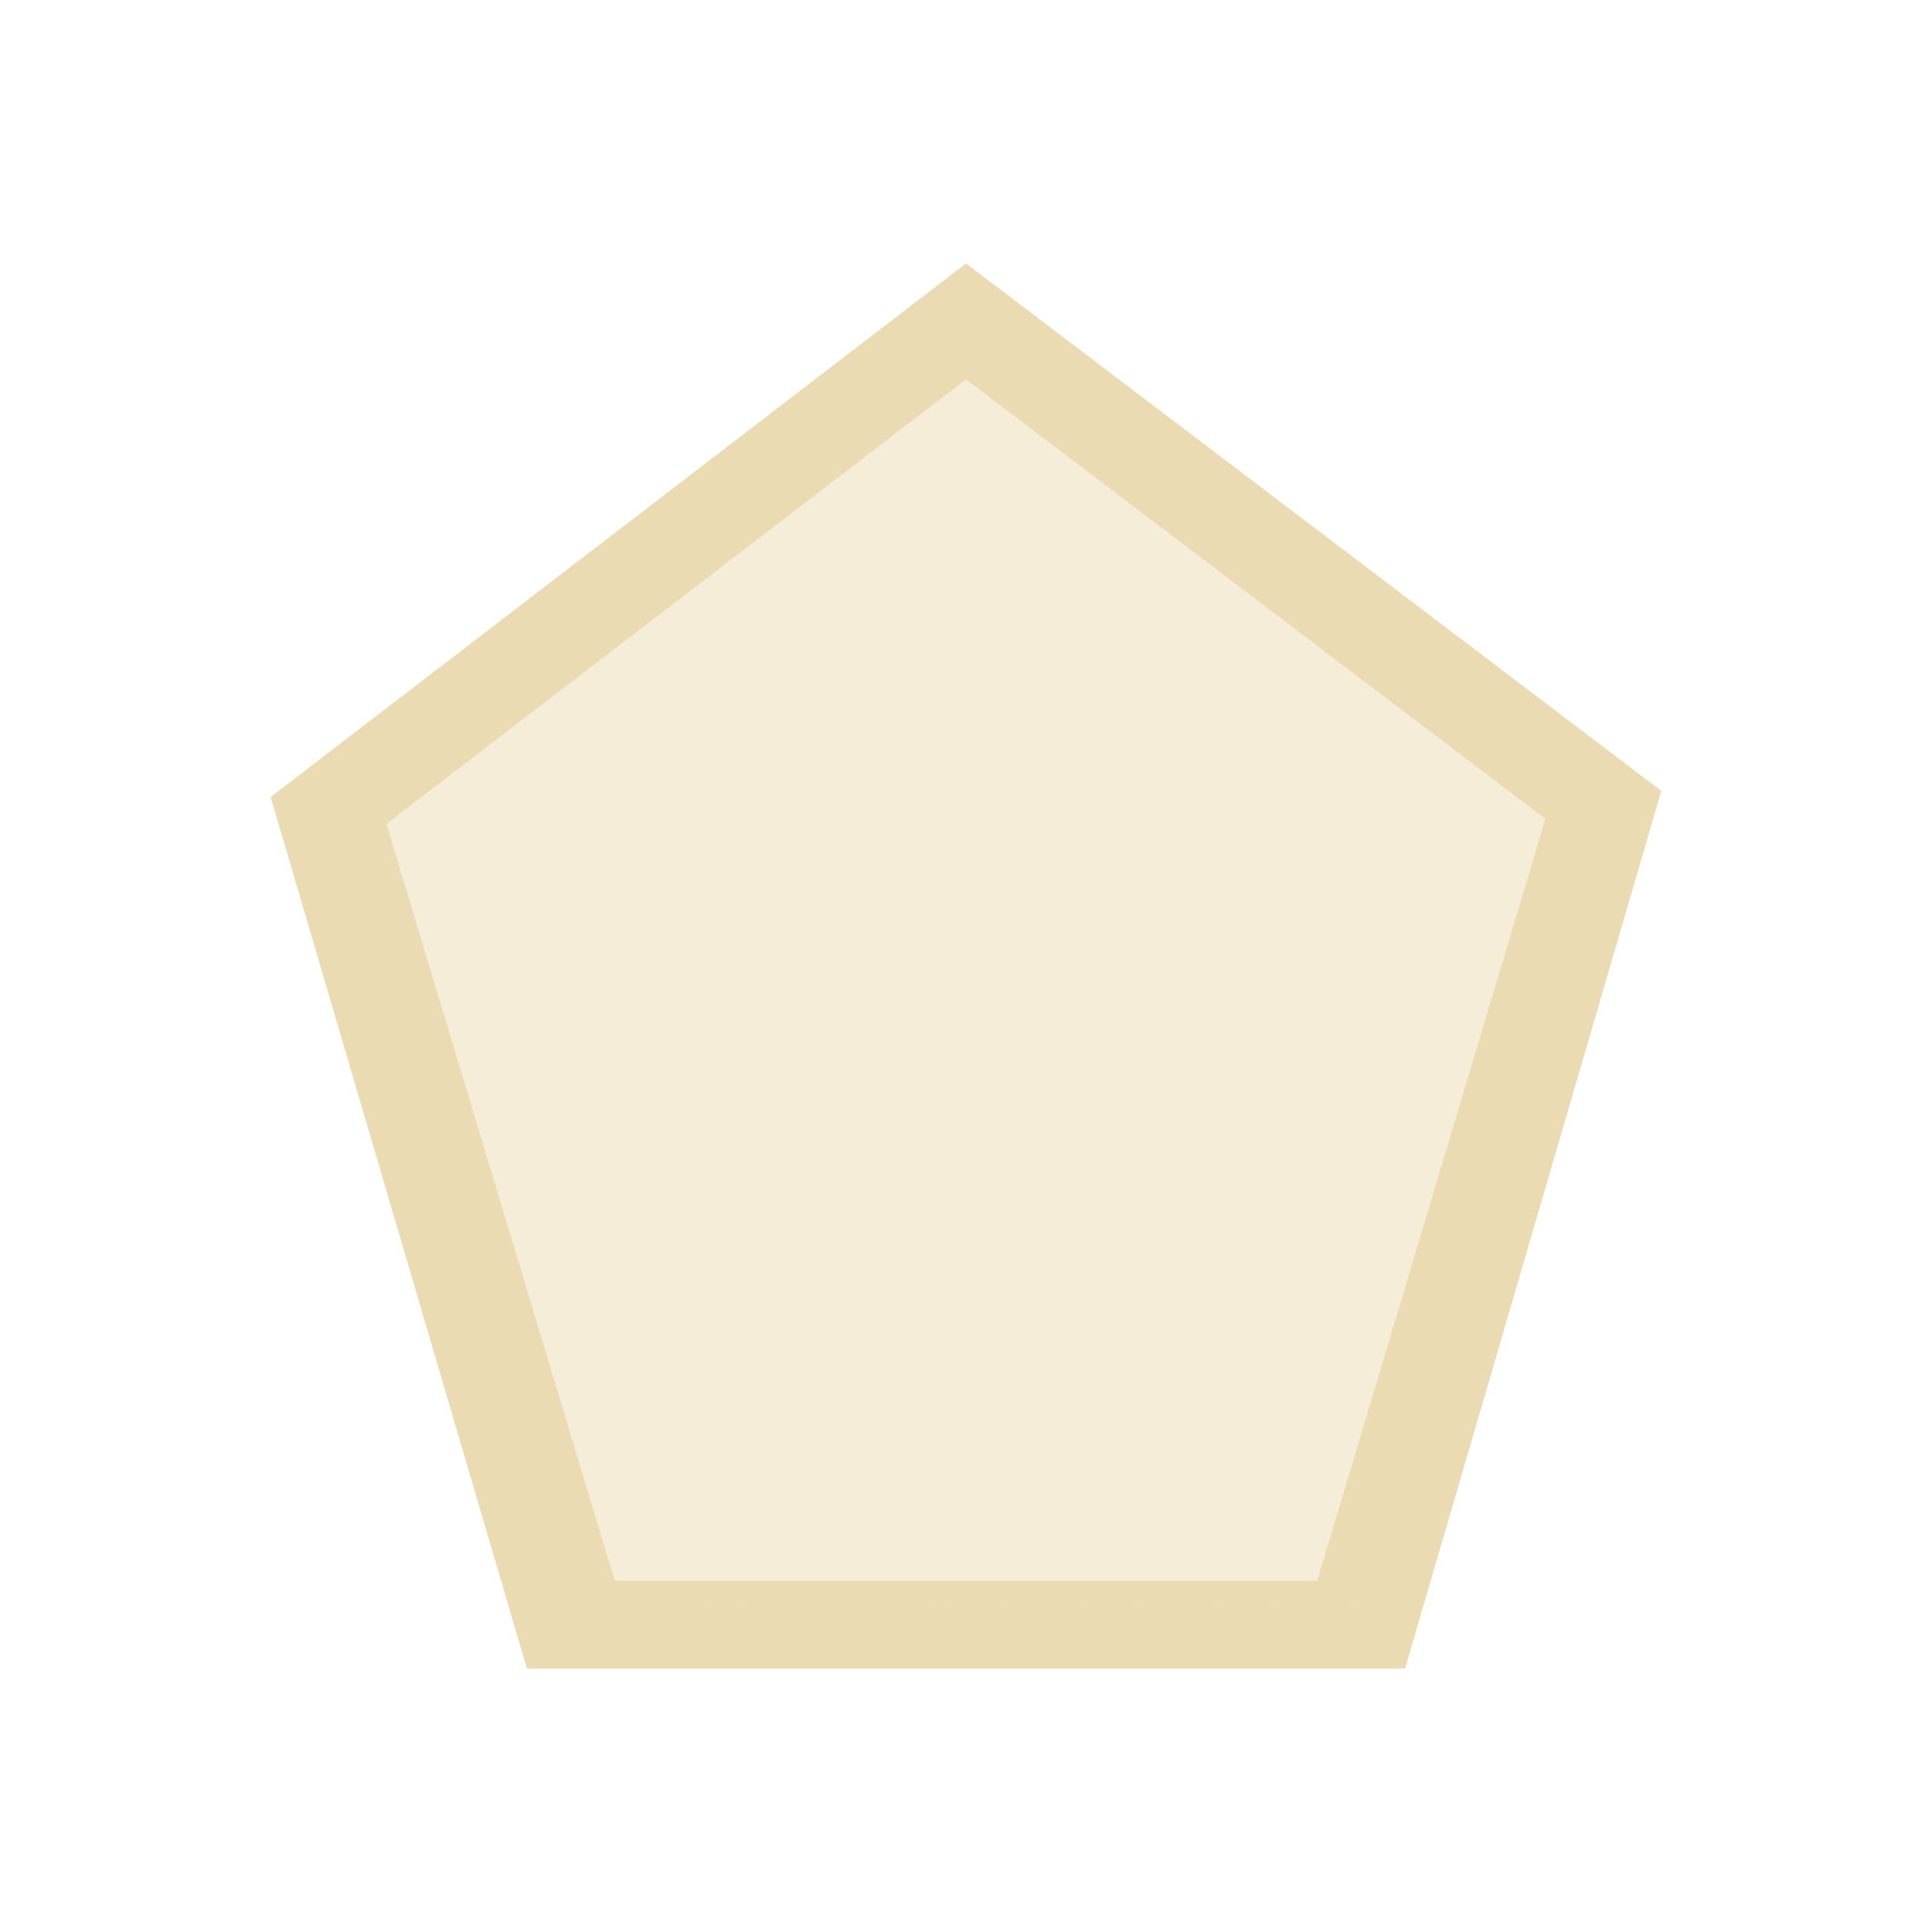 <svg version="1.1" viewBox="0 0 22 22" xmlns="http://www.w3.org/2000/svg">
    <defs>
        <style type="text/css" id="current-color-scheme">.ColorScheme-Text {
        color:#ebdbb2;
      }</style>
    </defs>
    <path class="ColorScheme-Text" d="M 11,3 3.082,9.076 6,19 H 16 L 18.918,9.006 Z M 11,4.32 17.598,9.325 15,18 H 7 L 4.4,9.382 Z" fill="currentColor"/>
    <path d="m6.501 18.217c-0.08-0.134-2.757-8.64-2.756-8.759 1.87e-4 -0.063 1.62-1.344 3.599-2.846 3.131-2.377 3.622-2.716 3.782-2.618 0.101 0.063 1.748 1.288 3.66 2.722l3.476 2.609-0.188 0.617c-0.104 0.339-0.719 2.345-1.368 4.458l-1.179 3.841-4.49 0.026c-2.47 0.014-4.51-0.008-4.535-0.049z" class="ColorScheme-Text" fill="currentColor" fill-opacity=".502"/>
</svg>
